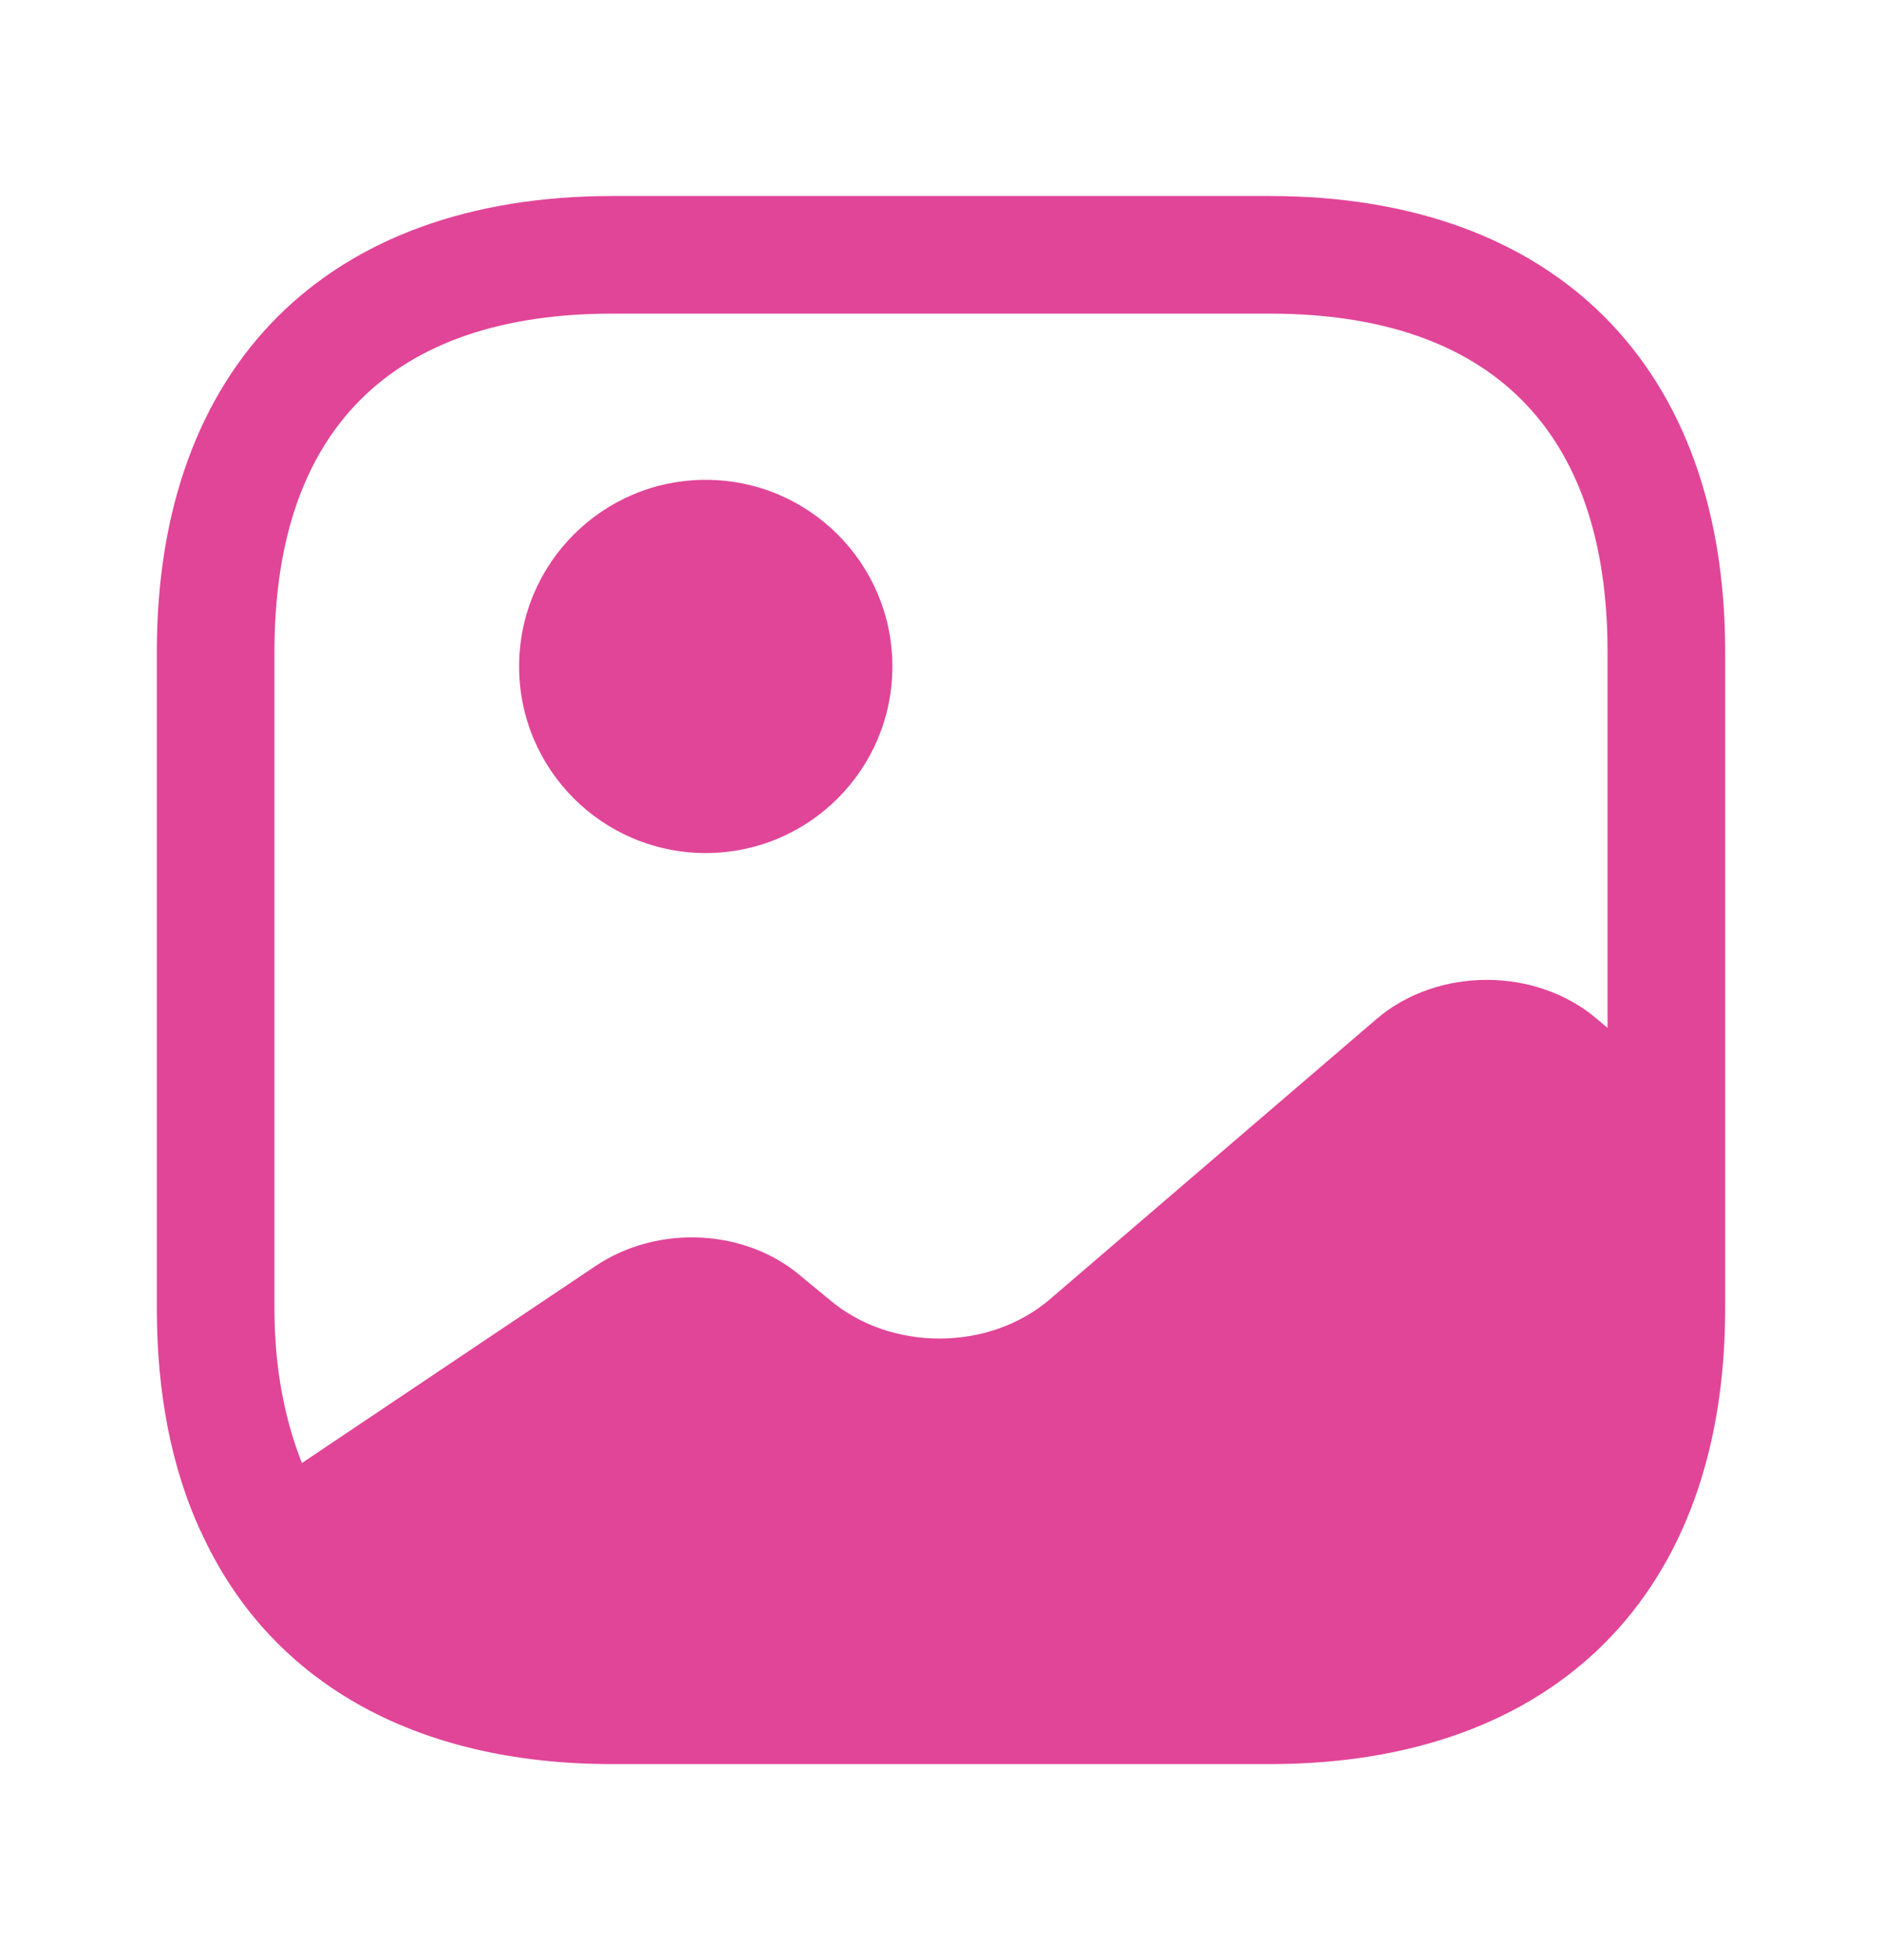 <svg width="24" height="25" viewBox="0 0 24 25" fill="none" xmlns="http://www.w3.org/2000/svg">
<path d="M2.58 19.51L2.56 19.53C2.29 18.94 2.12 18.27 2.05 17.53C2.12 18.26 2.31 18.92 2.58 19.51Z" fill="#E14597"/>
<path d="M9 10.88C10.314 10.88 11.38 9.815 11.38 8.5C11.38 7.186 10.314 6.12 9 6.12C7.686 6.12 6.62 7.186 6.62 8.5C6.62 9.815 7.686 10.88 9 10.88Z" fill="#E14597"/>
<path d="M16.19 2.5H7.81C4.17 2.5 2 4.67 2 8.31V16.69C2 17.78 2.19 18.73 2.56 19.53C3.42 21.43 5.26 22.5 7.81 22.5H16.19C19.83 22.5 22 20.33 22 16.69V14.4V8.31C22 4.67 19.83 2.5 16.19 2.5ZM20.37 13C19.59 12.33 18.33 12.33 17.55 13L13.39 16.57C12.61 17.24 11.35 17.24 10.57 16.57L10.23 16.29C9.52 15.67 8.39 15.61 7.59 16.15L3.85 18.66C3.63 18.1 3.5 17.45 3.5 16.69V8.31C3.5 5.49 4.99 4 7.81 4H16.19C19.01 4 20.5 5.49 20.5 8.31V13.11L20.37 13Z" fill="#E14597"/>
</svg>
